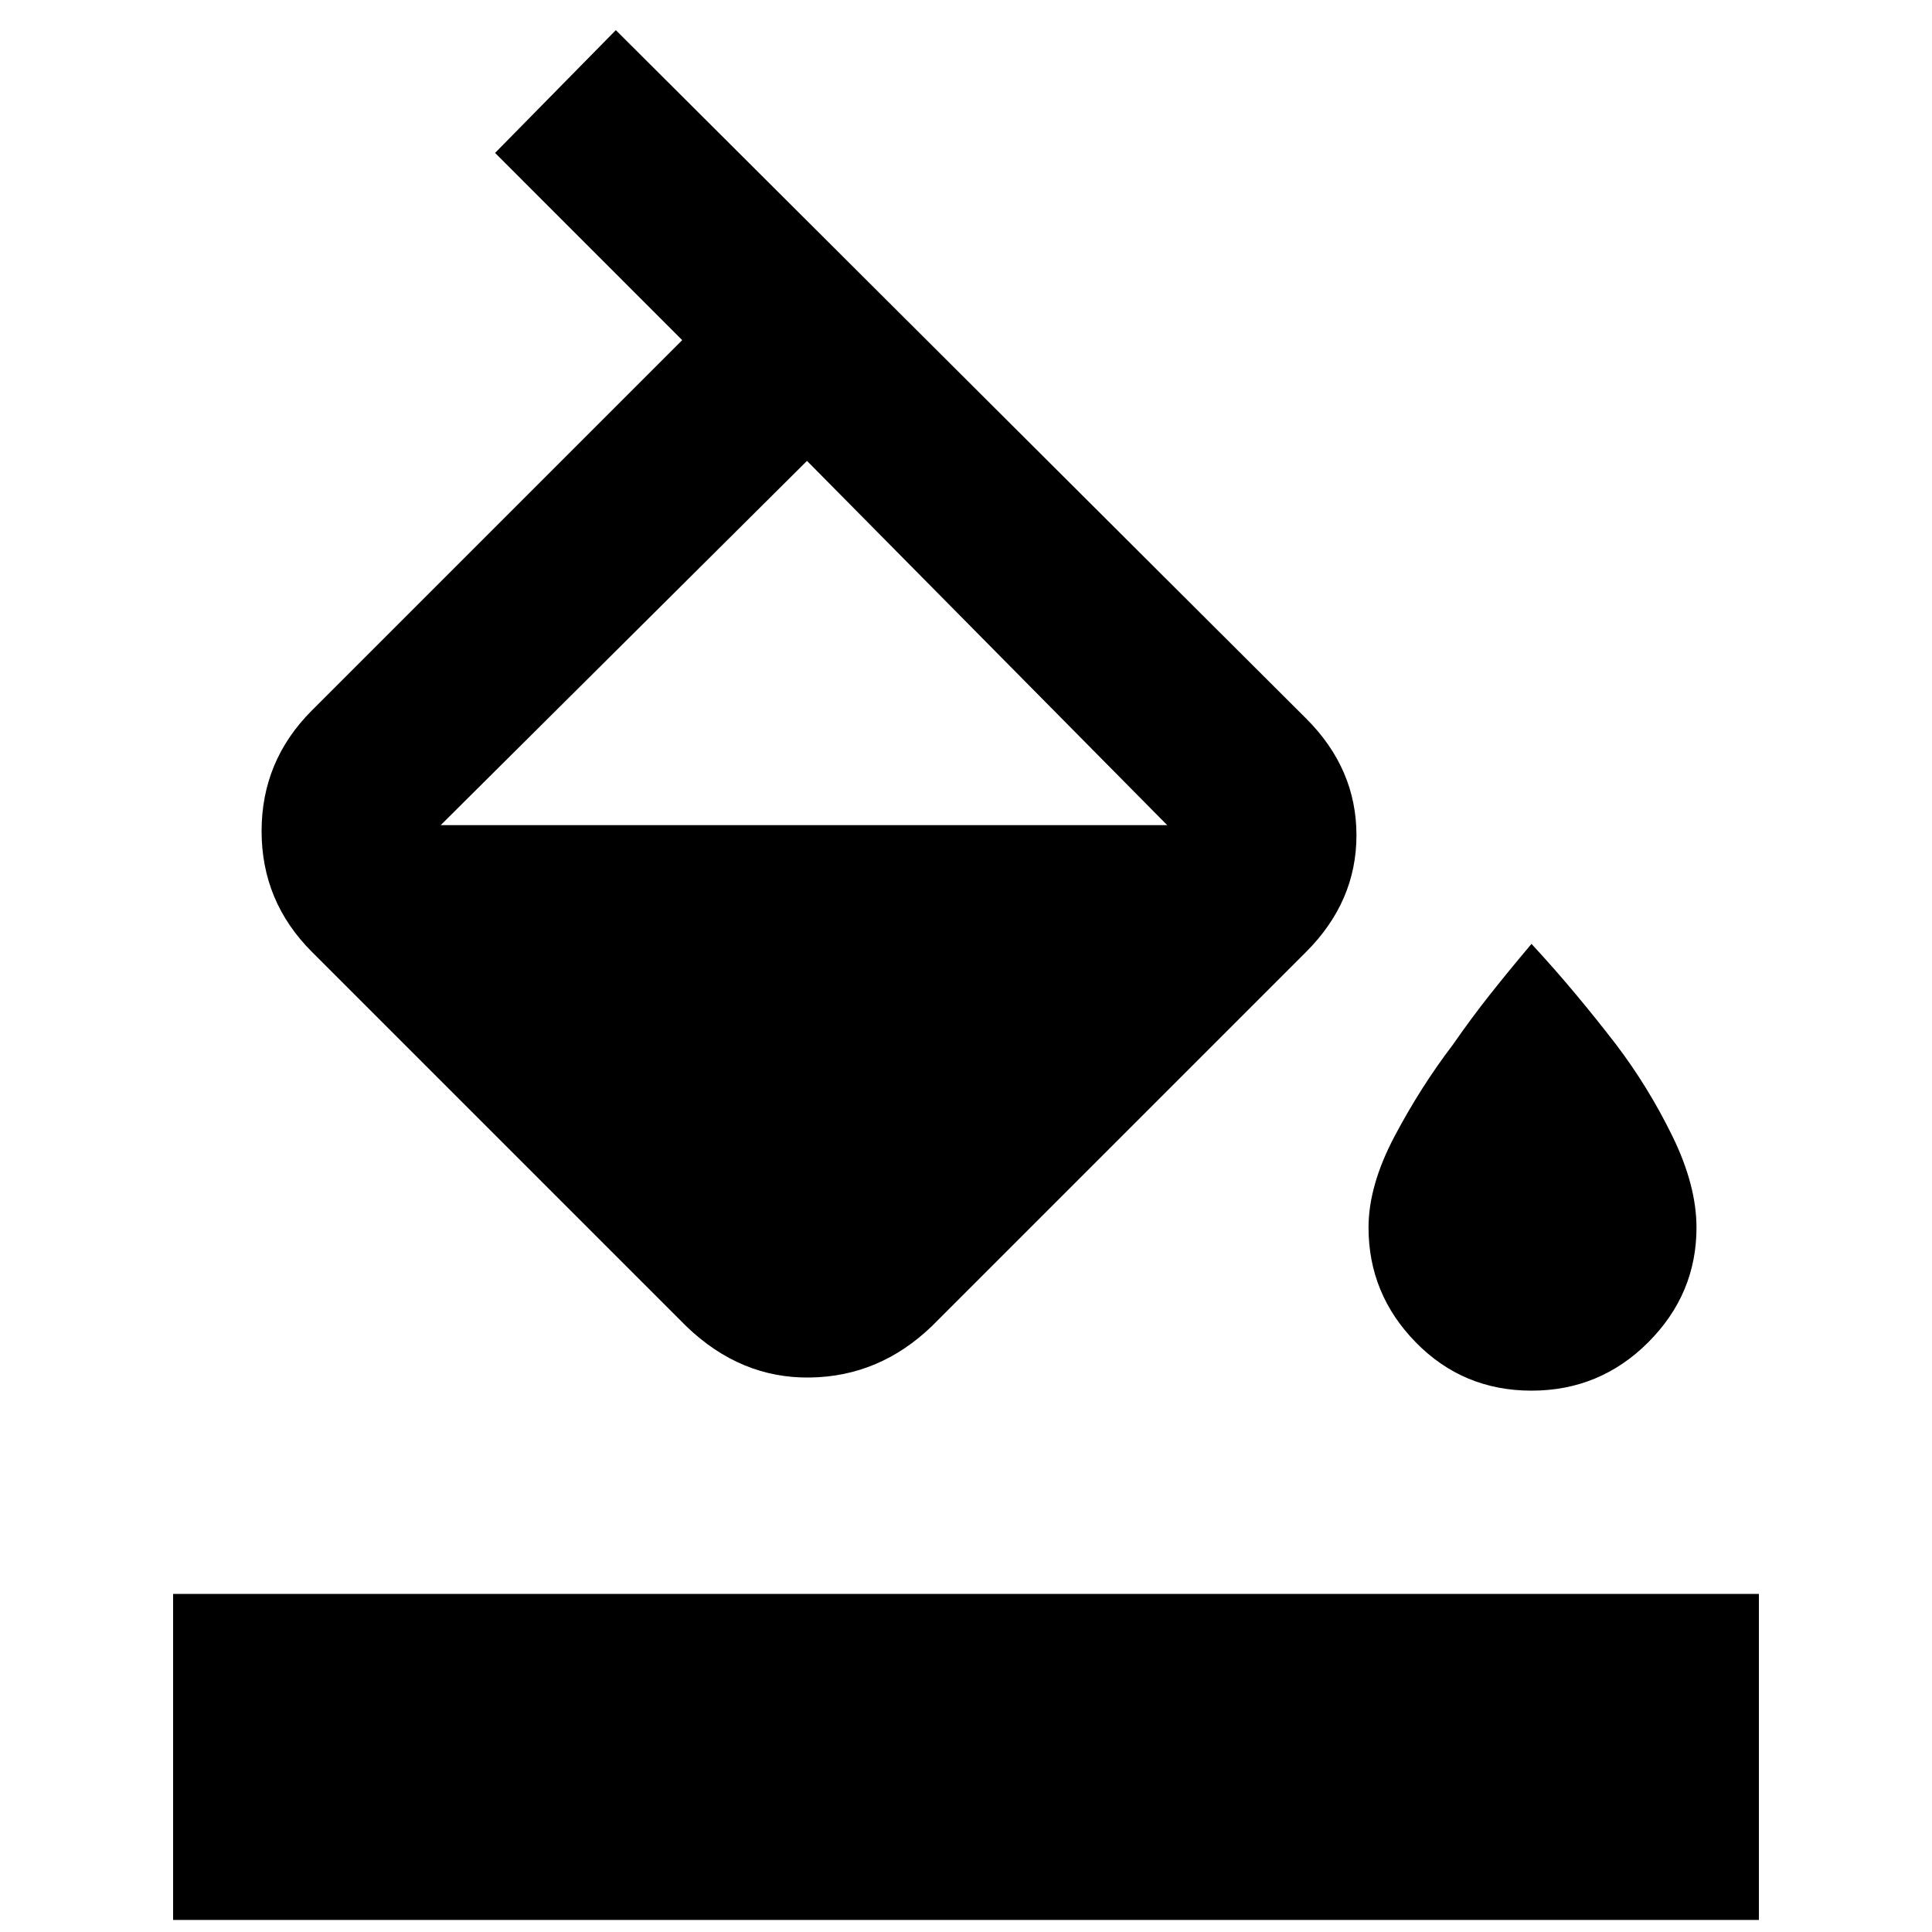 <svg xmlns="http://www.w3.org/2000/svg" height="20" width="20"><path d="M5.125 1.583 6.375 0.312 13.521 7.438Q14.042 7.958 14.042 8.646Q14.042 9.333 13.521 9.854L9.646 13.729Q9.104 14.25 8.385 14.26Q7.667 14.271 7.104 13.729L3.229 9.854Q2.708 9.333 2.708 8.604Q2.708 7.875 3.229 7.354L7.062 3.521ZM8.354 4.771 4.562 8.542Q4.562 8.542 4.573 8.542Q4.583 8.542 4.562 8.542H12.083Q12.083 8.542 12.083 8.542Q12.083 8.542 12.083 8.542ZM15.854 14.396Q15.146 14.396 14.656 13.896Q14.167 13.396 14.167 12.708Q14.167 12.271 14.438 11.76Q14.708 11.25 15.042 10.812Q15.229 10.542 15.427 10.292Q15.625 10.042 15.854 9.771Q16.104 10.042 16.312 10.292Q16.521 10.542 16.729 10.812Q17.062 11.25 17.312 11.76Q17.562 12.271 17.562 12.708Q17.562 13.396 17.062 13.896Q16.562 14.396 15.854 14.396ZM1.792 19.875V16.5H18.208V19.875Z"/></svg>